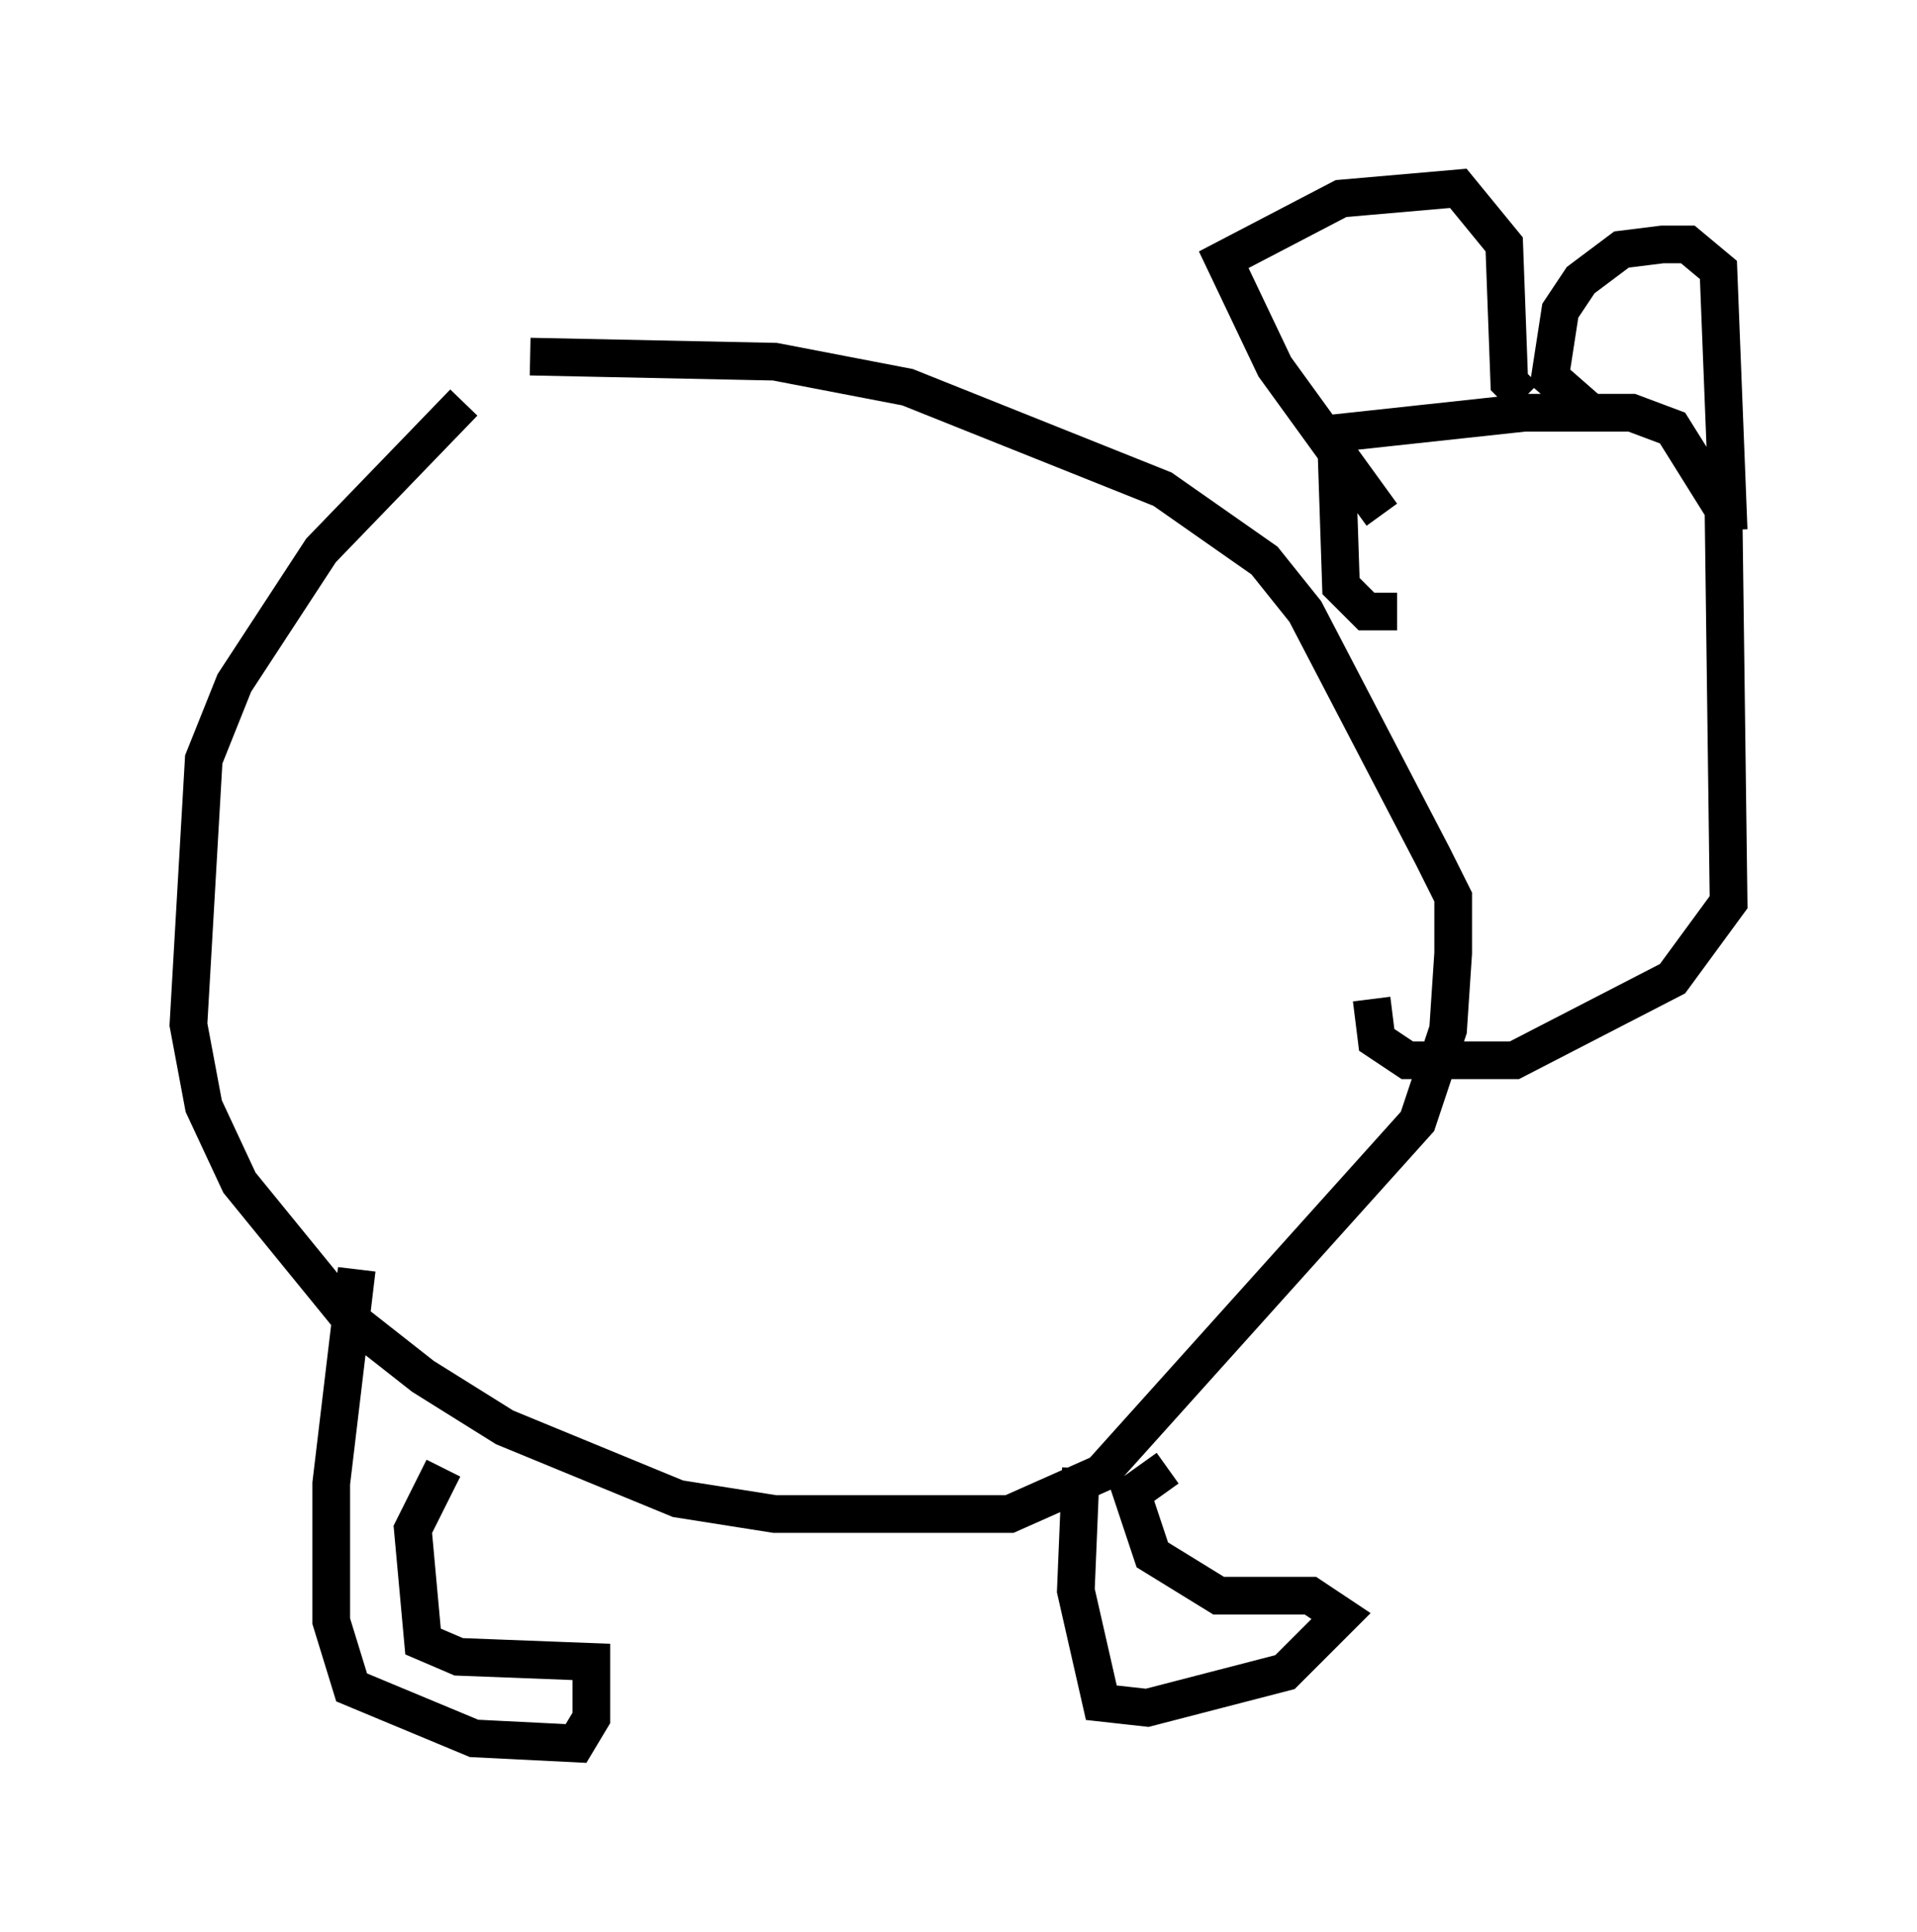 <?xml version="1.0" encoding="utf-8" ?>
<svg baseProfile="full" height="51.272" version="1.1" width="50.866" xmlns="http://www.w3.org/2000/svg" xmlns:ev="http://www.w3.org/2001/xml-events" xmlns:xlink="http://www.w3.org/1999/xlink"><defs /><rect fill="white" height="51.272" width="50.866" x="0" y="0" /><path d="M15.013, 8.924 m-2.706, 1.759 l-3.789, 3.924 -2.3, 3.518 l-0.812, 2.03 -0.406, 7.036 l0.406, 2.165 0.947, 2.03 l2.977, 3.654 1.894, 1.488 l2.165, 1.353 4.601, 1.894 l2.571, 0.406 6.225, 0.0 l2.436, -1.083 8.39, -9.337 l0.812, -2.436 0.135, -2.03 l0.0, -1.488 -0.541, -1.083 l-3.383, -6.495 -1.083, -1.353 l-2.706, -1.894 -6.766, -2.706 l-3.518, -0.677 -6.495, -0.135 m-4.601, 24.222 l-0.677, 5.683 0.0, 3.654 l0.541, 1.759 3.248, 1.353 l2.706, 0.135 0.406, -0.677 l0.0, -1.488 -3.518, -0.135 l-0.947, -0.406 -0.271, -2.977 l0.812, -1.624 m16.915, 0.0 l-0.135, 3.248 0.677, 2.977 l1.218, 0.135 3.654, -0.947 l1.488, -1.488 -0.812, -0.541 l-2.436, 0.0 -1.759, -1.083 l-0.541, -1.624 0.947, -0.677 m6.089, -22.733 l-0.812, 0.0 -0.677, -0.677 l-0.135, -4.059 5.007, -0.541 l2.842, 0.0 1.083, 0.406 l1.353, 2.165 0.135, 10.419 l-1.488, 2.03 -4.195, 2.165 l-2.842, 0.0 -0.812, -0.541 l-0.135, -1.083 m0.271, -12.855 l-2.842, -3.924 -1.353, -2.842 l3.112, -1.624 3.112, -0.271 l1.218, 1.488 0.135, 3.654 l0.406, 0.406 m1.759, 0.406 l-1.083, -0.947 0.271, -1.759 l0.541, -0.812 1.083, -0.812 l1.083, -0.135 0.677, 0.0 l0.812, 0.677 0.271, 6.901 " fill="none" stroke="black" stroke-width="1" /></svg>